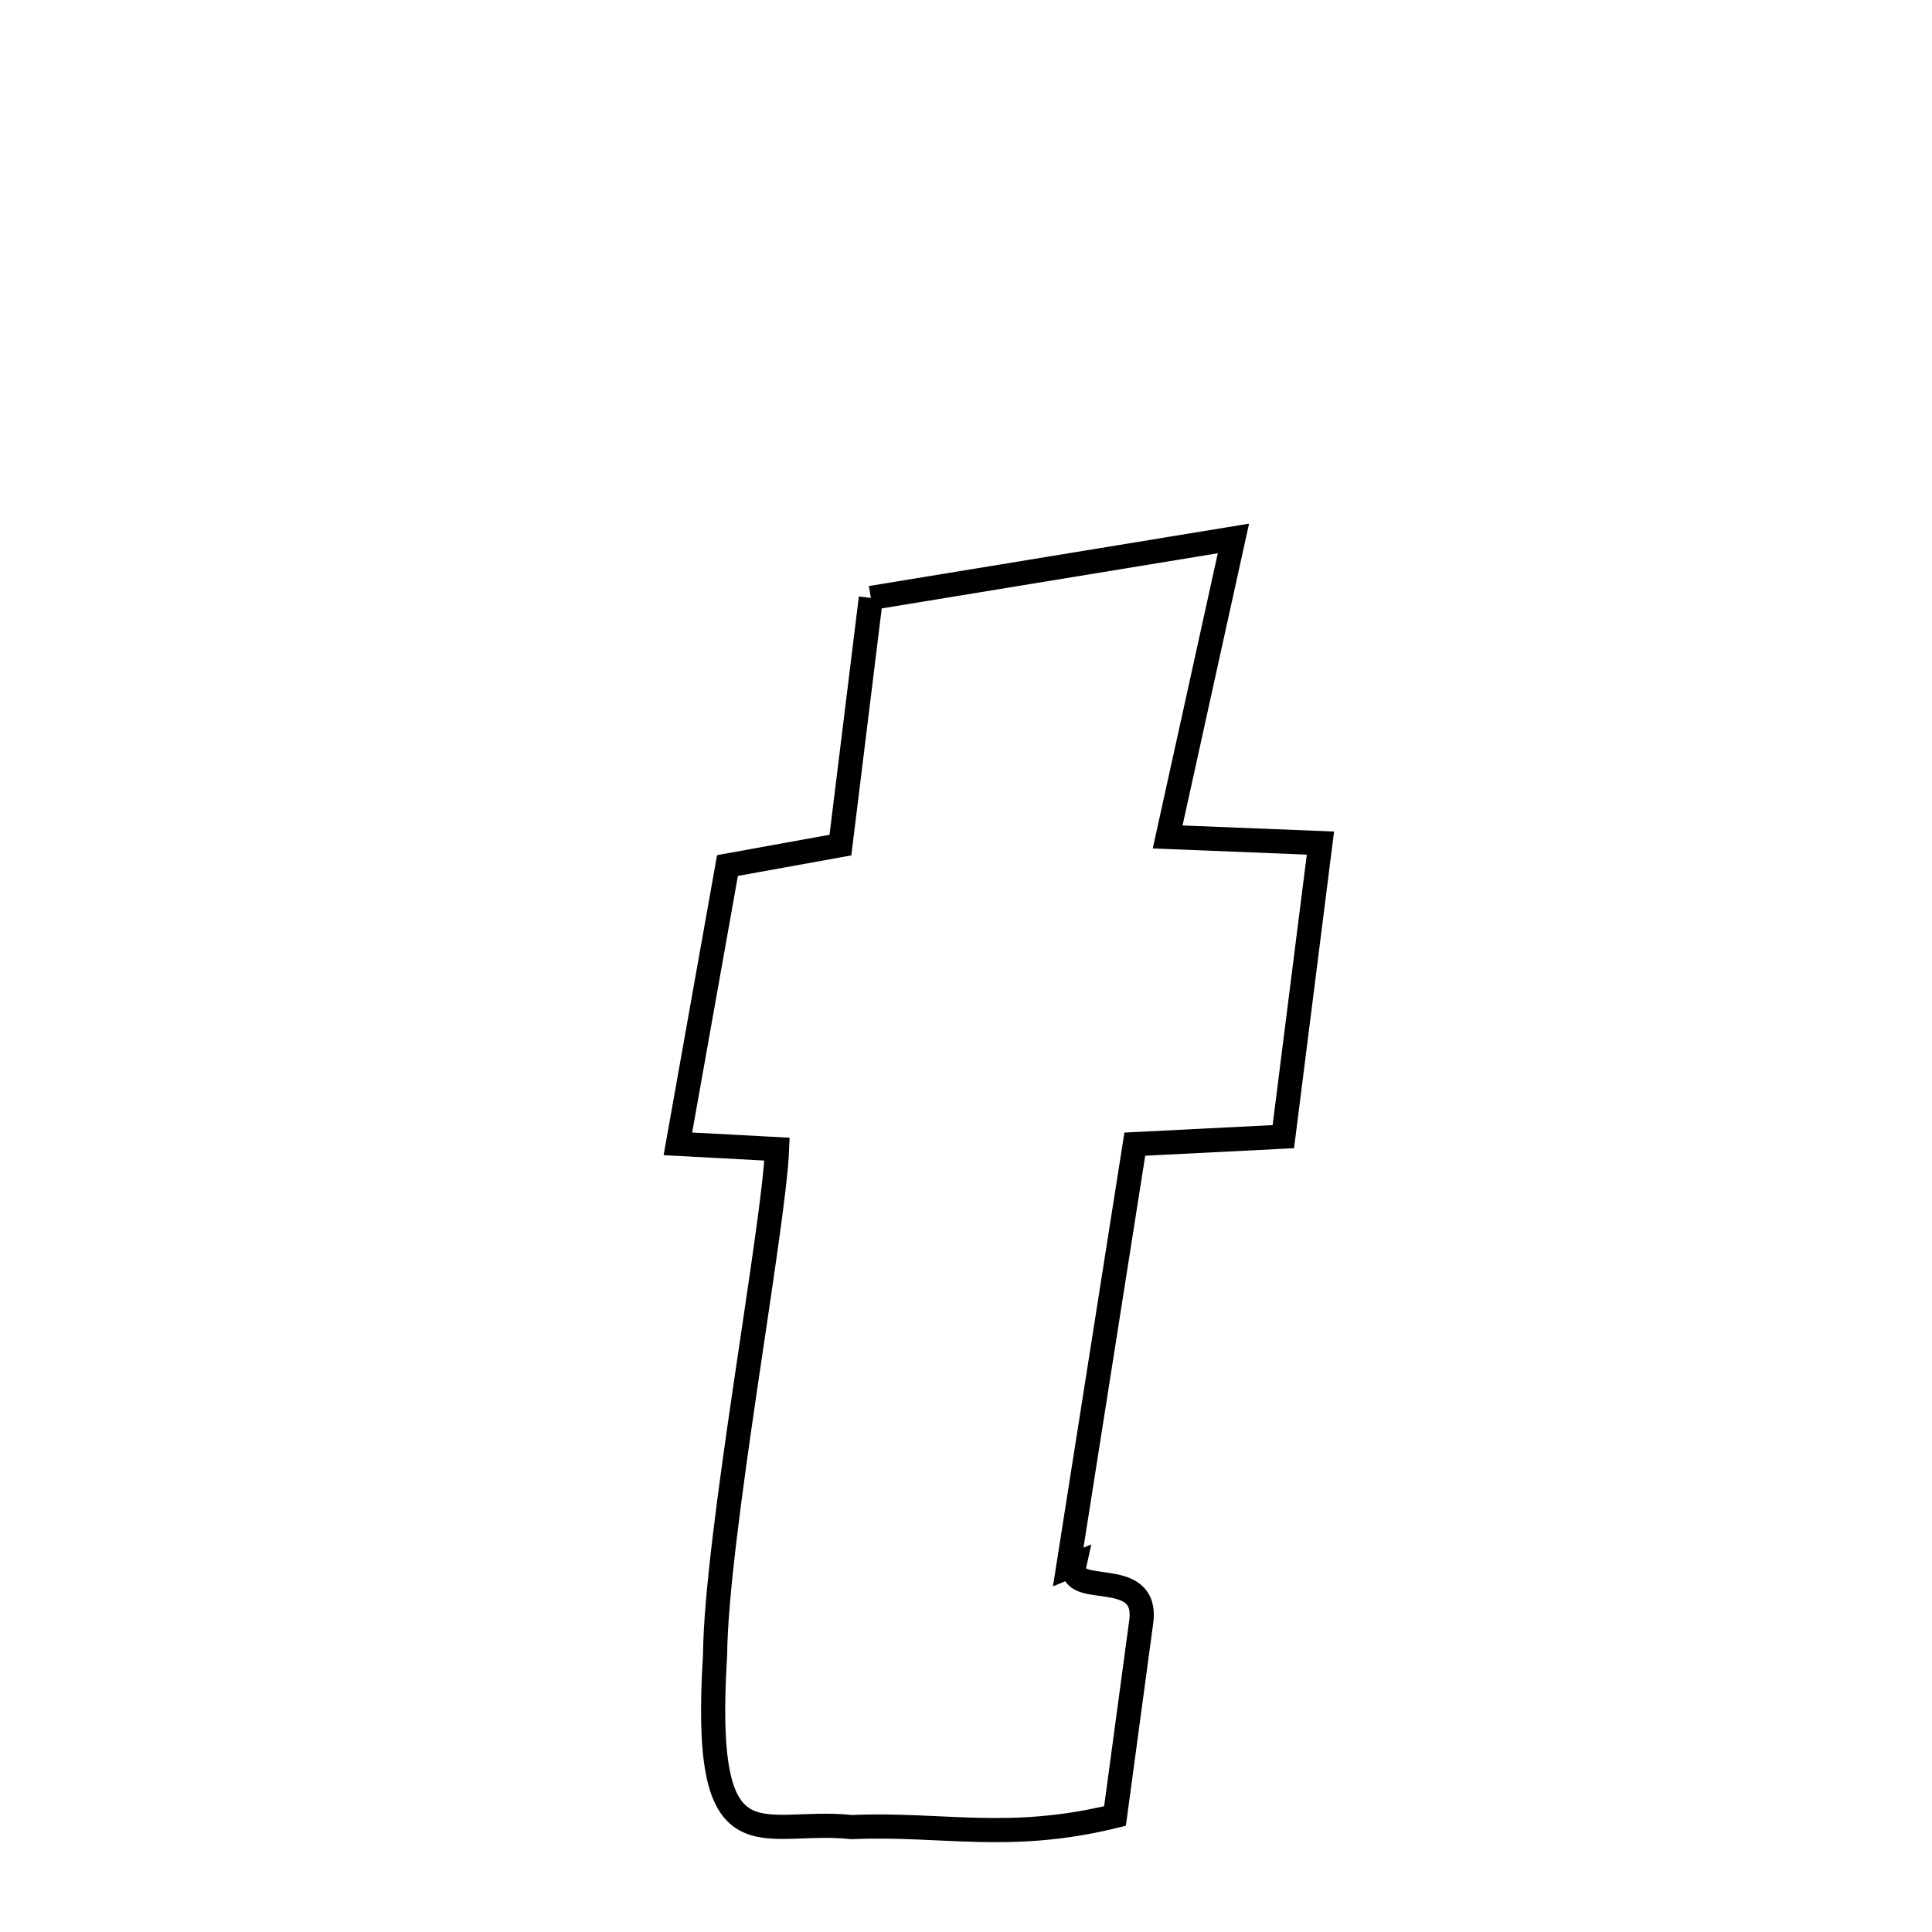 <svg xmlns="http://www.w3.org/2000/svg" xmlns:xlink="http://www.w3.org/1999/xlink" width="50px" height="50px" style="-ms-transform: rotate(360deg); -webkit-transform: rotate(360deg); transform: rotate(360deg);" preserveAspectRatio="xMidYMid meet" viewBox="0 0 24 24"><path d="M 10.818 7.428 L 15.322 6.689 L 14.505 10.397 L 16.403 10.473 L 15.942 14.12 L 14.097 14.213 L 13.27 19.465 C 13.294 19.455 13.32 19.444 13.347 19.433 C 13.249 19.867 14.27 19.441 14.177 20.145 L 13.851 22.559 C 12.535 22.884 11.692 22.647 10.582 22.697 C 9.453 22.575 8.713 23.27 8.883 20.56 C 8.894 19.106 9.613 15.258 9.653 14.275 L 8.421 14.209 L 9.037 10.752 L 10.44 10.498 L 10.818 7.428 " fill="none" stroke="black" stroke-width="0.3"></path></svg>
